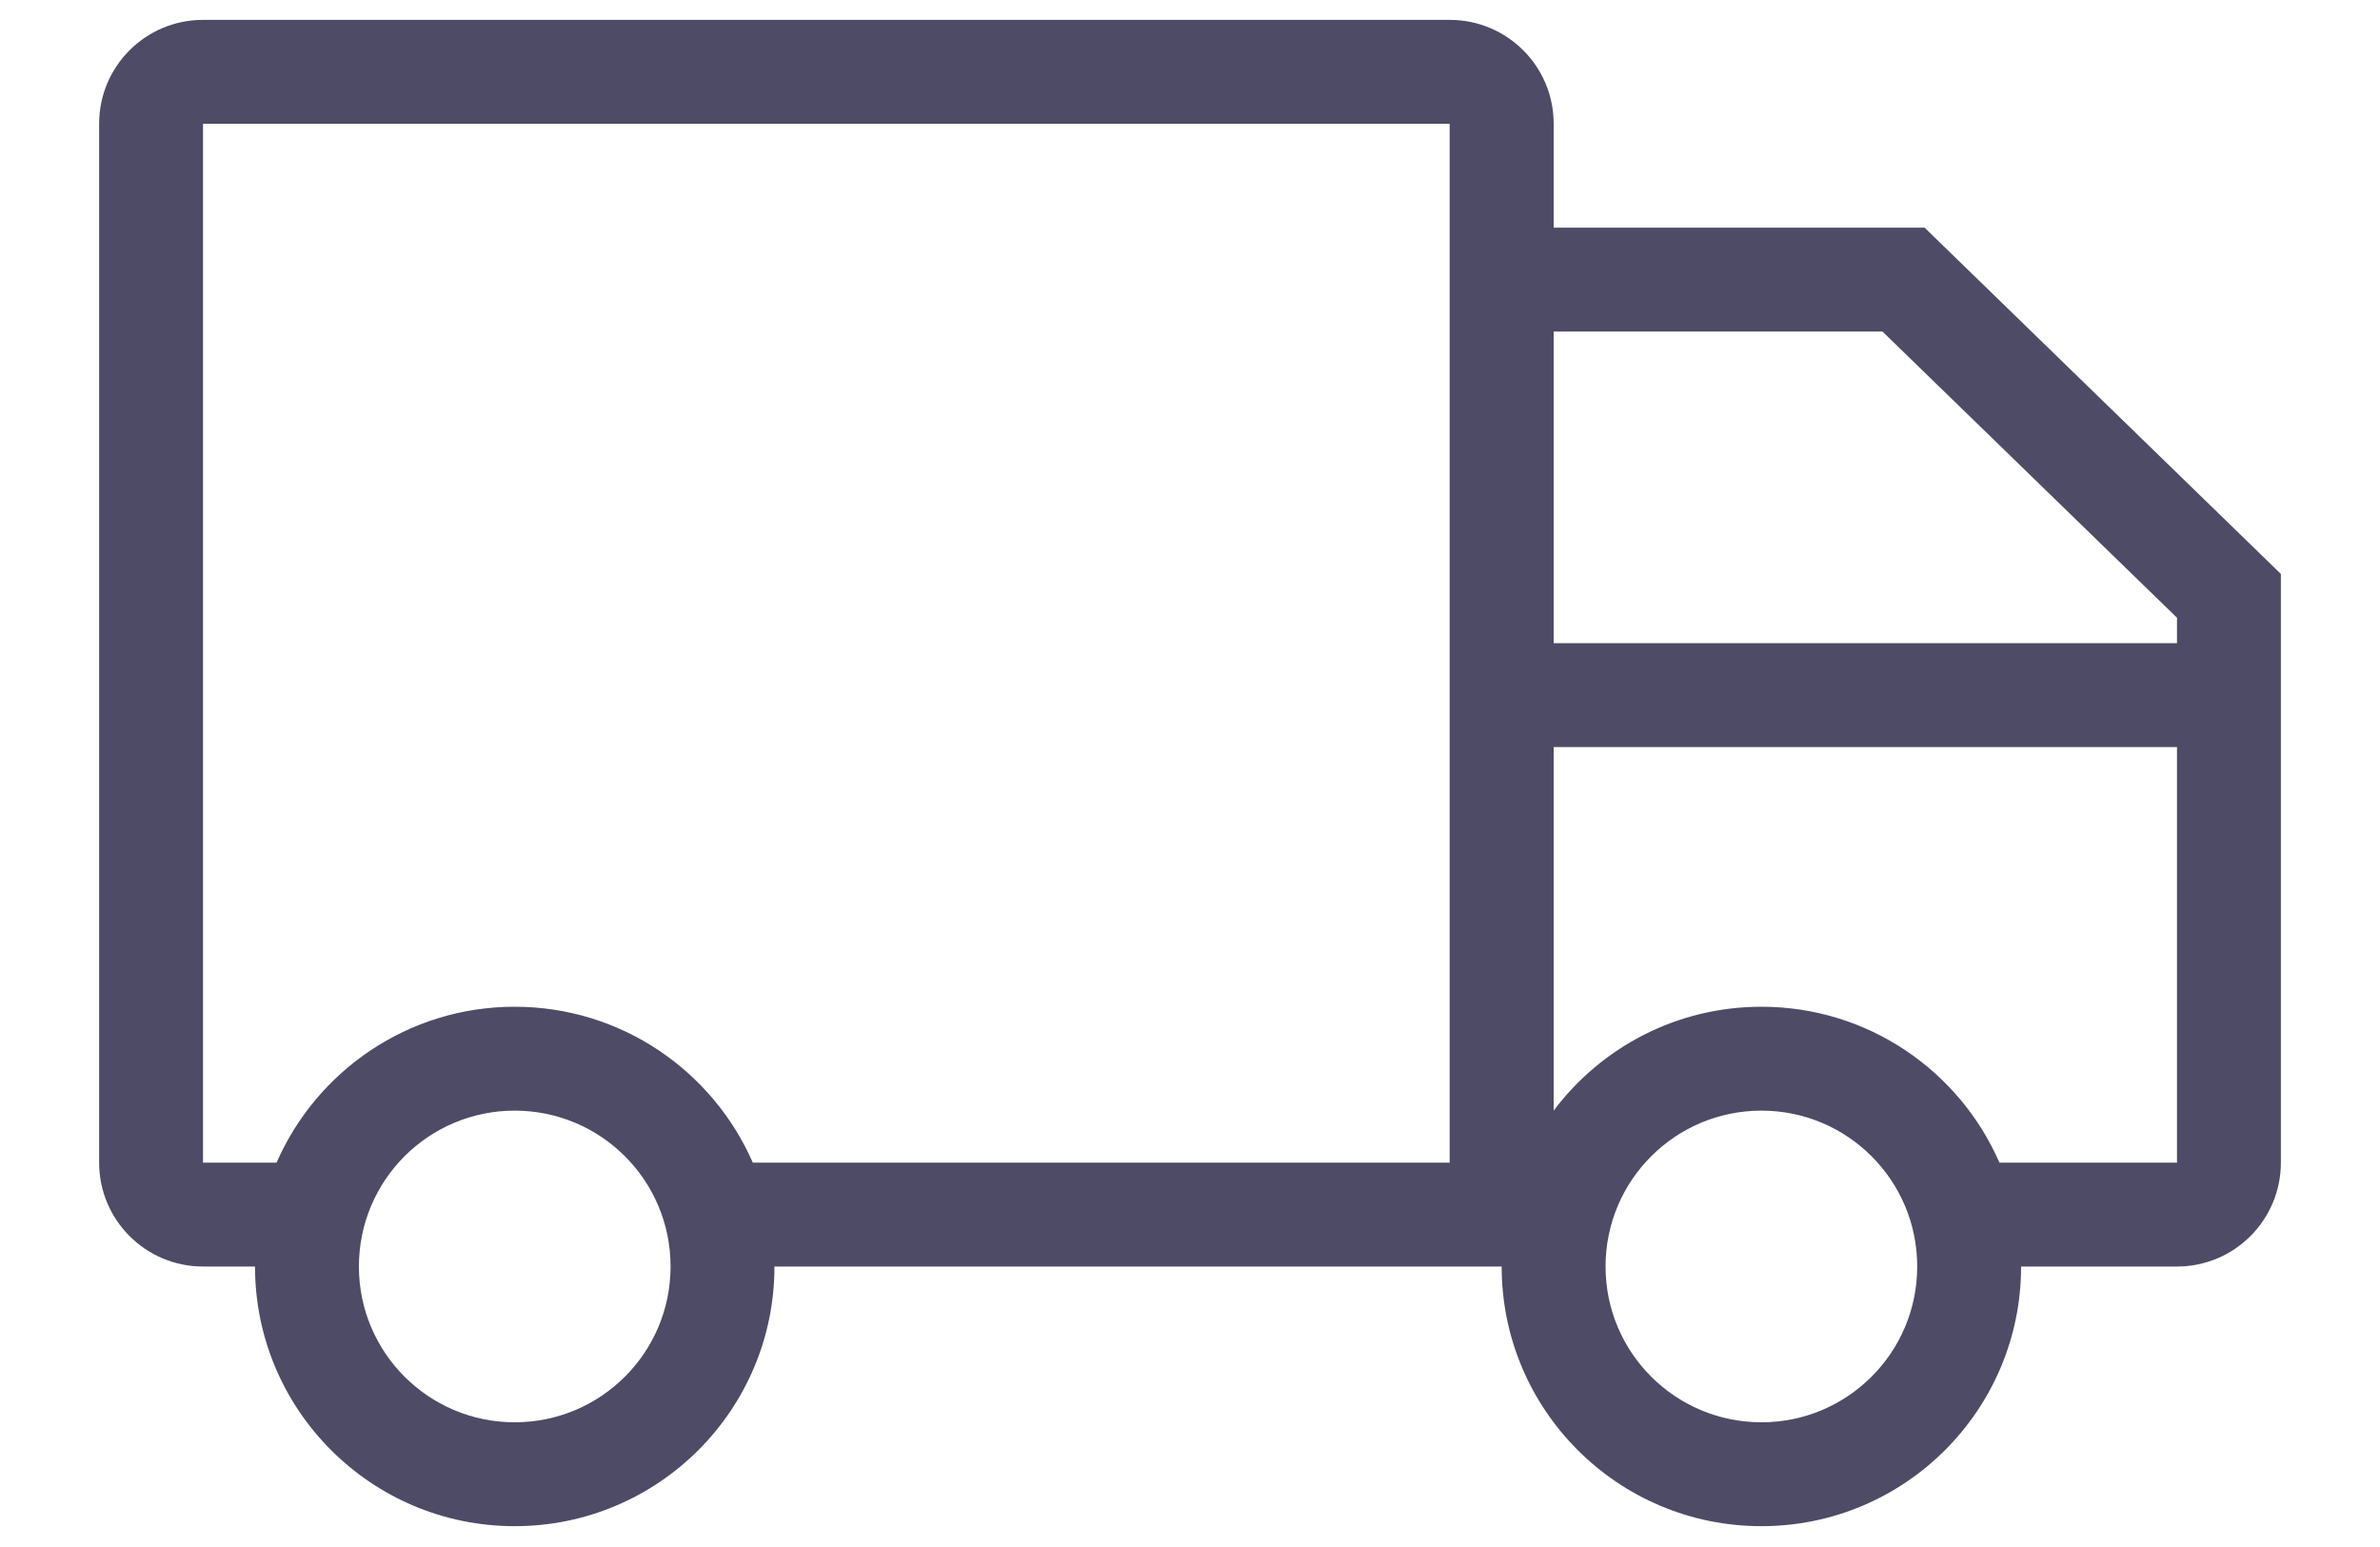 <svg width="20" height="13" viewBox="0 0 20 13" fill="none" xmlns="http://www.w3.org/2000/svg">
<path d="M13.056 5.405H18.294V5.191L15.819 2.786H13.056V5.405ZM13.056 6.278V9.333C13.454 8.803 14.088 8.46 14.802 8.46C15.697 8.46 16.466 8.999 16.802 9.77H18.294V6.278H13.056ZM12.182 9.77V1.913V1.04H1.706V9.77H2.324C2.661 8.999 3.43 8.46 4.325 8.46C5.22 8.46 5.989 8.999 6.326 9.77H12.182ZM13.056 1.913H16.173L19.167 4.823V9.77C19.167 10.252 18.776 10.643 18.294 10.643H16.984C16.984 11.848 16.007 12.825 14.802 12.825C13.596 12.825 12.619 11.848 12.619 10.643H6.508C6.508 11.848 5.531 12.825 4.325 12.825C3.12 12.825 2.143 11.848 2.143 10.643H1.706C1.224 10.643 0.833 10.252 0.833 9.77V1.04C0.833 0.557 1.224 0.167 1.706 0.167H12.182C12.665 0.167 13.056 0.557 13.056 1.04V1.913ZM4.325 11.952C5.049 11.952 5.635 11.366 5.635 10.643C5.635 9.919 5.049 9.333 4.325 9.333C3.602 9.333 3.016 9.919 3.016 10.643C3.016 11.366 3.602 11.952 4.325 11.952ZM14.802 11.952C15.525 11.952 16.111 11.366 16.111 10.643C16.111 9.919 15.525 9.333 14.802 9.333C14.078 9.333 13.492 9.919 13.492 10.643C13.492 11.366 14.078 11.952 14.802 11.952Z" fill="#4E4B66"/>
</svg>
